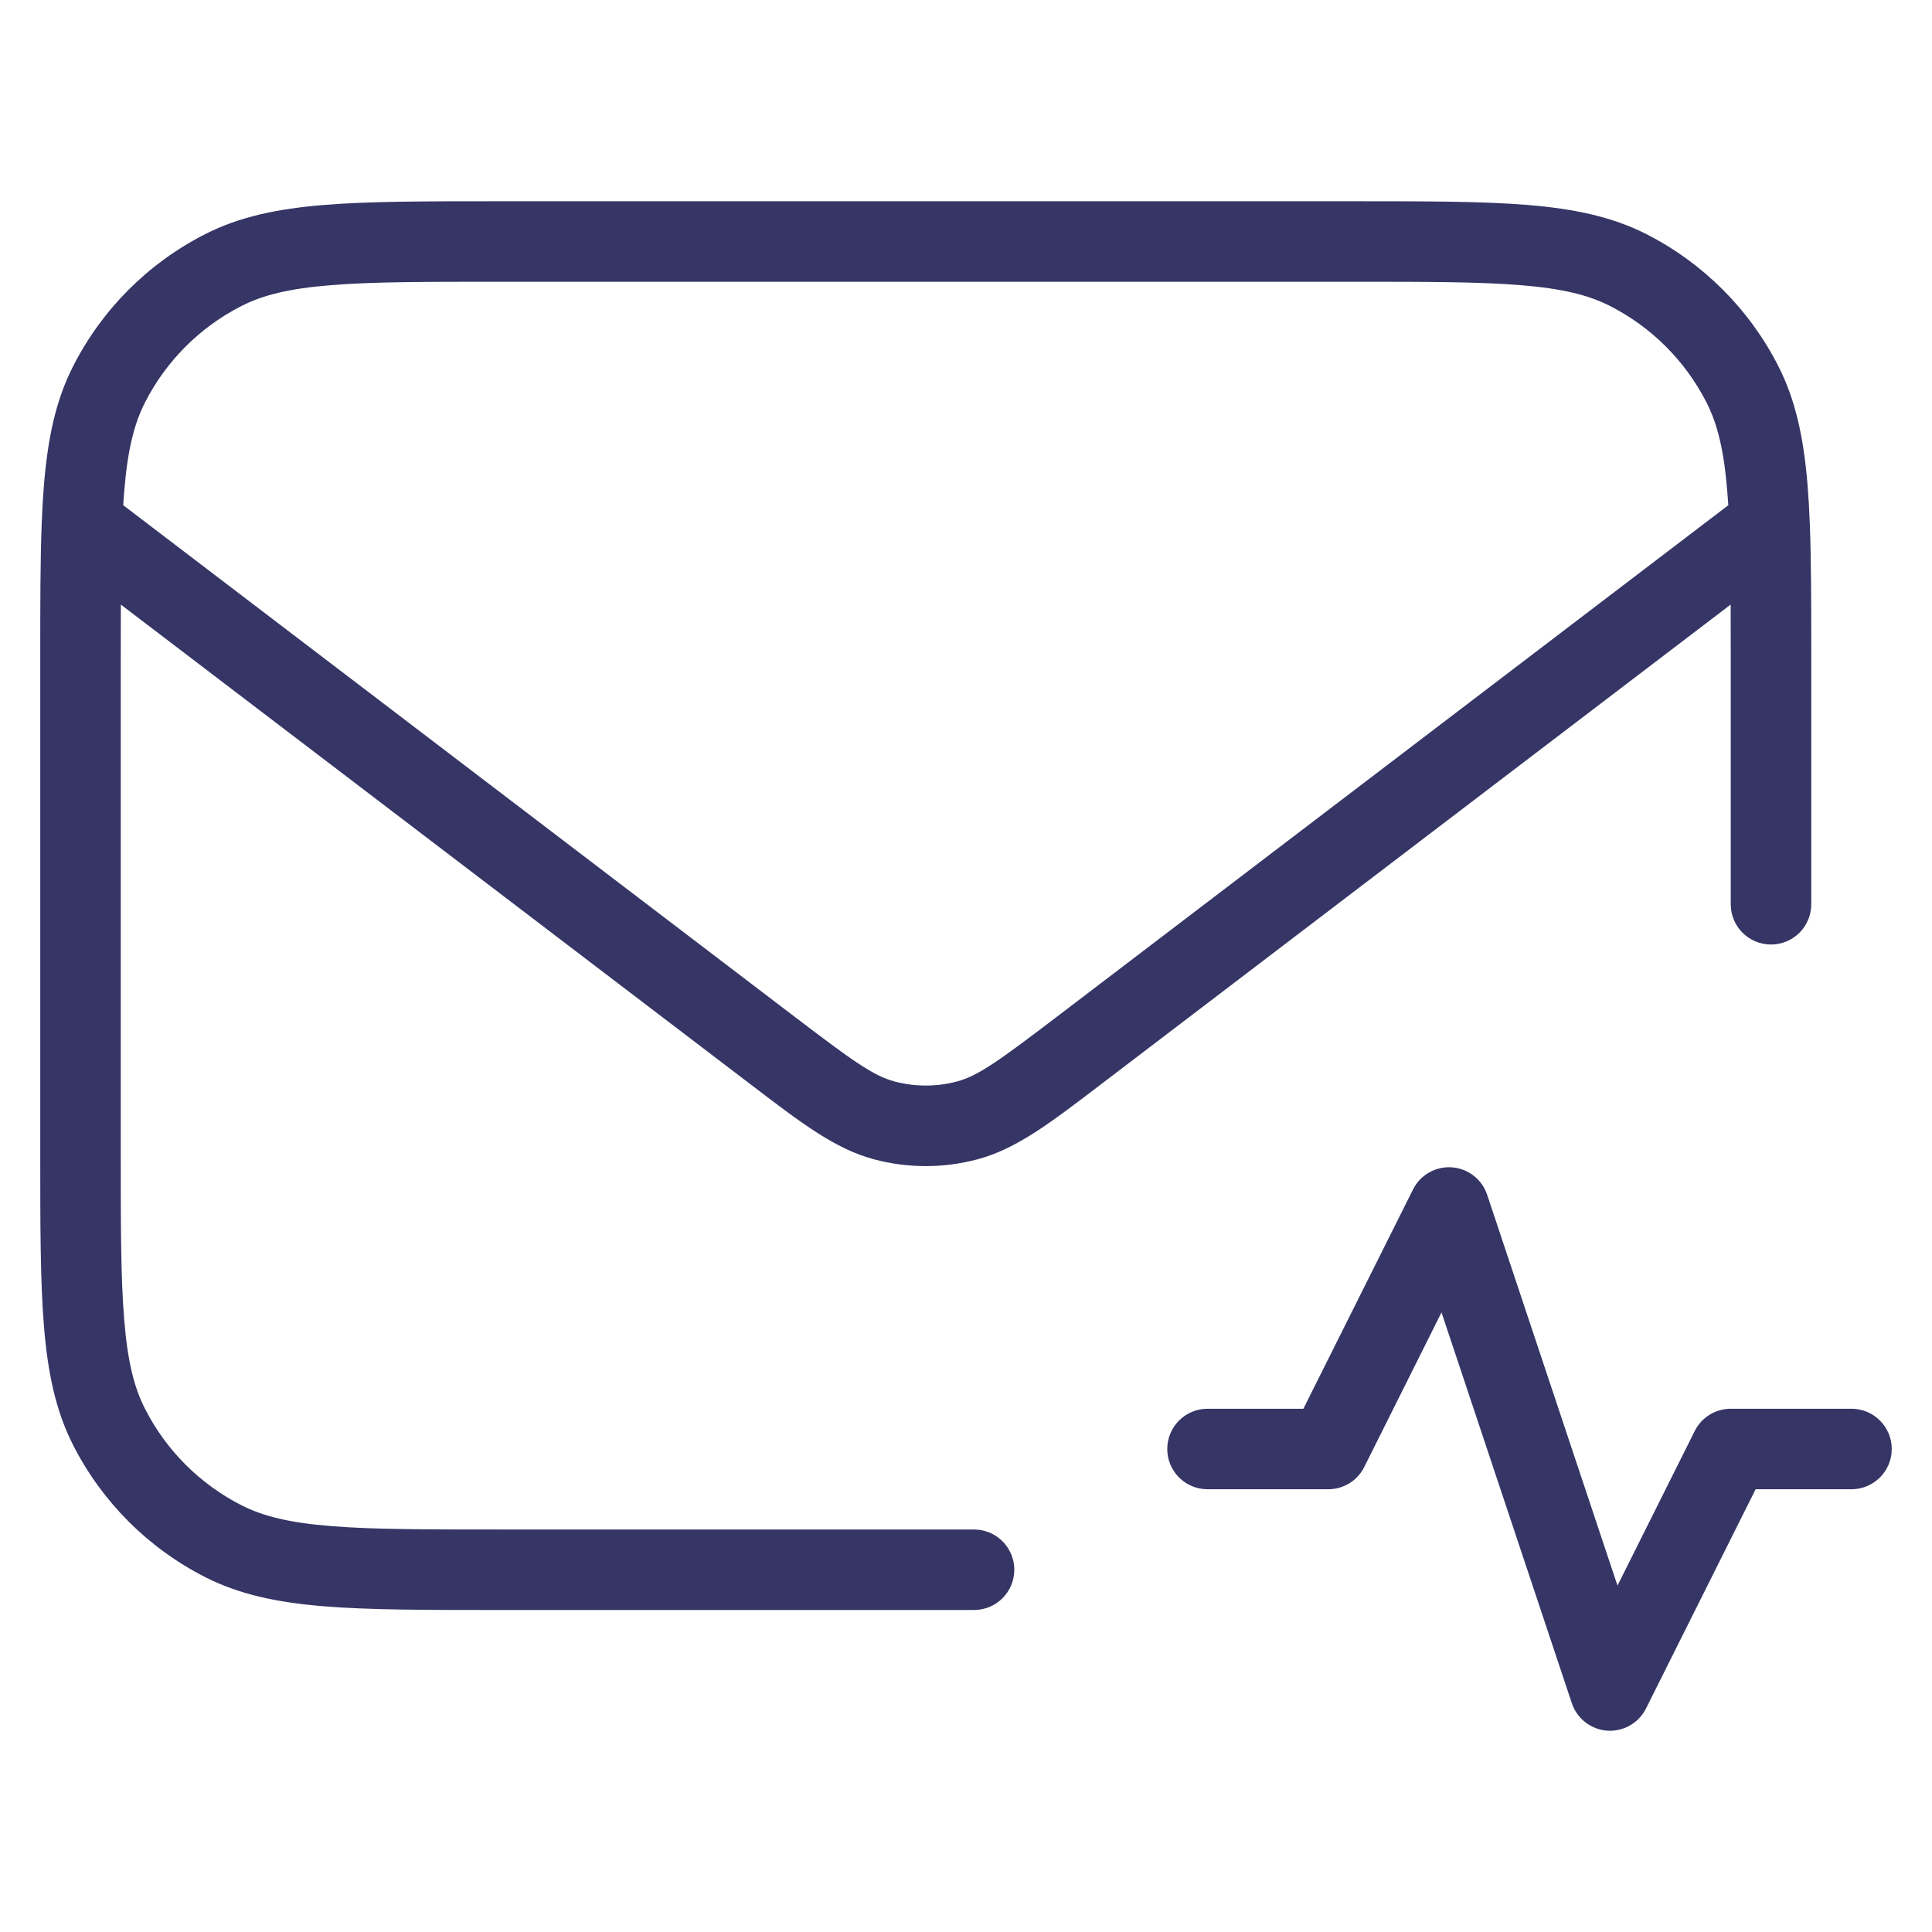 <svg width="24" height="24" viewBox="0 0 24 24" fill="none" xmlns="http://www.w3.org/2000/svg">
<path fill-rule="evenodd" clip-rule="evenodd" d="M6.178 2.5H16.822C17.713 2.5 18.413 2.5 18.975 2.546C19.548 2.593 20.023 2.69 20.453 2.909C21.158 3.268 21.732 3.842 22.091 4.548C22.31 4.977 22.407 5.452 22.454 6.025C22.466 6.169 22.475 6.323 22.481 6.486L22.482 6.501C22.5 6.971 22.5 7.522 22.5 8.177V11.233C22.5 11.51 22.276 11.733 22 11.733C21.724 11.733 21.5 11.51 21.5 11.233V8.2C21.5 7.952 21.5 7.723 21.499 7.51L13.658 13.484C13.046 13.951 12.623 14.274 12.144 14.401C11.722 14.514 11.278 14.514 10.856 14.401C10.377 14.274 9.954 13.951 9.342 13.484L1.501 7.51C1.5 7.723 1.5 7.952 1.5 8.2V14.3C1.5 15.218 1.5 15.877 1.543 16.394C1.584 16.905 1.665 17.233 1.8 17.498C2.063 18.016 2.484 18.437 3.002 18.7C3.267 18.835 3.595 18.916 4.106 18.957C4.623 19 5.282 19 6.2 19H12.1C12.376 19 12.6 19.224 12.6 19.5C12.6 19.776 12.376 20 12.1 20H6.178C5.286 20 4.587 20 4.025 19.954C3.452 19.907 2.977 19.81 2.548 19.591C1.842 19.232 1.268 18.658 0.909 17.953C0.69 17.523 0.593 17.048 0.546 16.475C0.5 15.913 0.5 15.213 0.5 14.322V8.178C0.5 7.524 0.5 6.973 0.518 6.504C0.518 6.497 0.519 6.49 0.519 6.484C0.525 6.321 0.534 6.168 0.546 6.025C0.593 5.452 0.69 4.977 0.909 4.548C1.268 3.842 1.842 3.268 2.548 2.909C2.977 2.69 3.452 2.593 4.025 2.546C4.587 2.5 5.286 2.5 6.178 2.5ZM21.457 6.106C21.462 6.161 21.466 6.217 21.47 6.276L13.136 12.625C12.406 13.181 12.15 13.365 11.886 13.435C11.633 13.502 11.367 13.502 11.114 13.435C10.85 13.365 10.594 13.181 9.864 12.625L1.531 6.276C1.534 6.217 1.538 6.161 1.543 6.106C1.584 5.595 1.665 5.267 1.8 5.002C2.063 4.484 2.484 4.063 3.002 3.8C3.267 3.665 3.595 3.584 4.106 3.543C4.623 3.5 5.282 3.5 6.2 3.5H16.8C17.718 3.5 18.377 3.5 18.894 3.543C19.405 3.584 19.733 3.665 19.998 3.8C20.516 4.063 20.937 4.484 21.2 5.002C21.335 5.267 21.416 5.595 21.457 6.106Z" fill="#353566"/>
<path d="M18.474 14.842C18.41 14.65 18.237 14.516 18.035 14.501C17.834 14.487 17.643 14.595 17.553 14.776L16.191 17.5H15C14.724 17.5 14.5 17.724 14.5 18C14.5 18.276 14.724 18.5 15 18.5H16.5C16.689 18.5 16.863 18.393 16.947 18.224L17.907 16.303L19.526 21.158C19.59 21.35 19.763 21.484 19.965 21.499C20.166 21.513 20.357 21.404 20.447 21.224L21.809 18.5H23C23.276 18.5 23.5 18.276 23.5 18C23.5 17.724 23.276 17.5 23 17.5H21.5C21.311 17.5 21.137 17.607 21.053 17.776L20.093 19.697L18.474 14.842Z" fill="#353566"/>
</svg>
